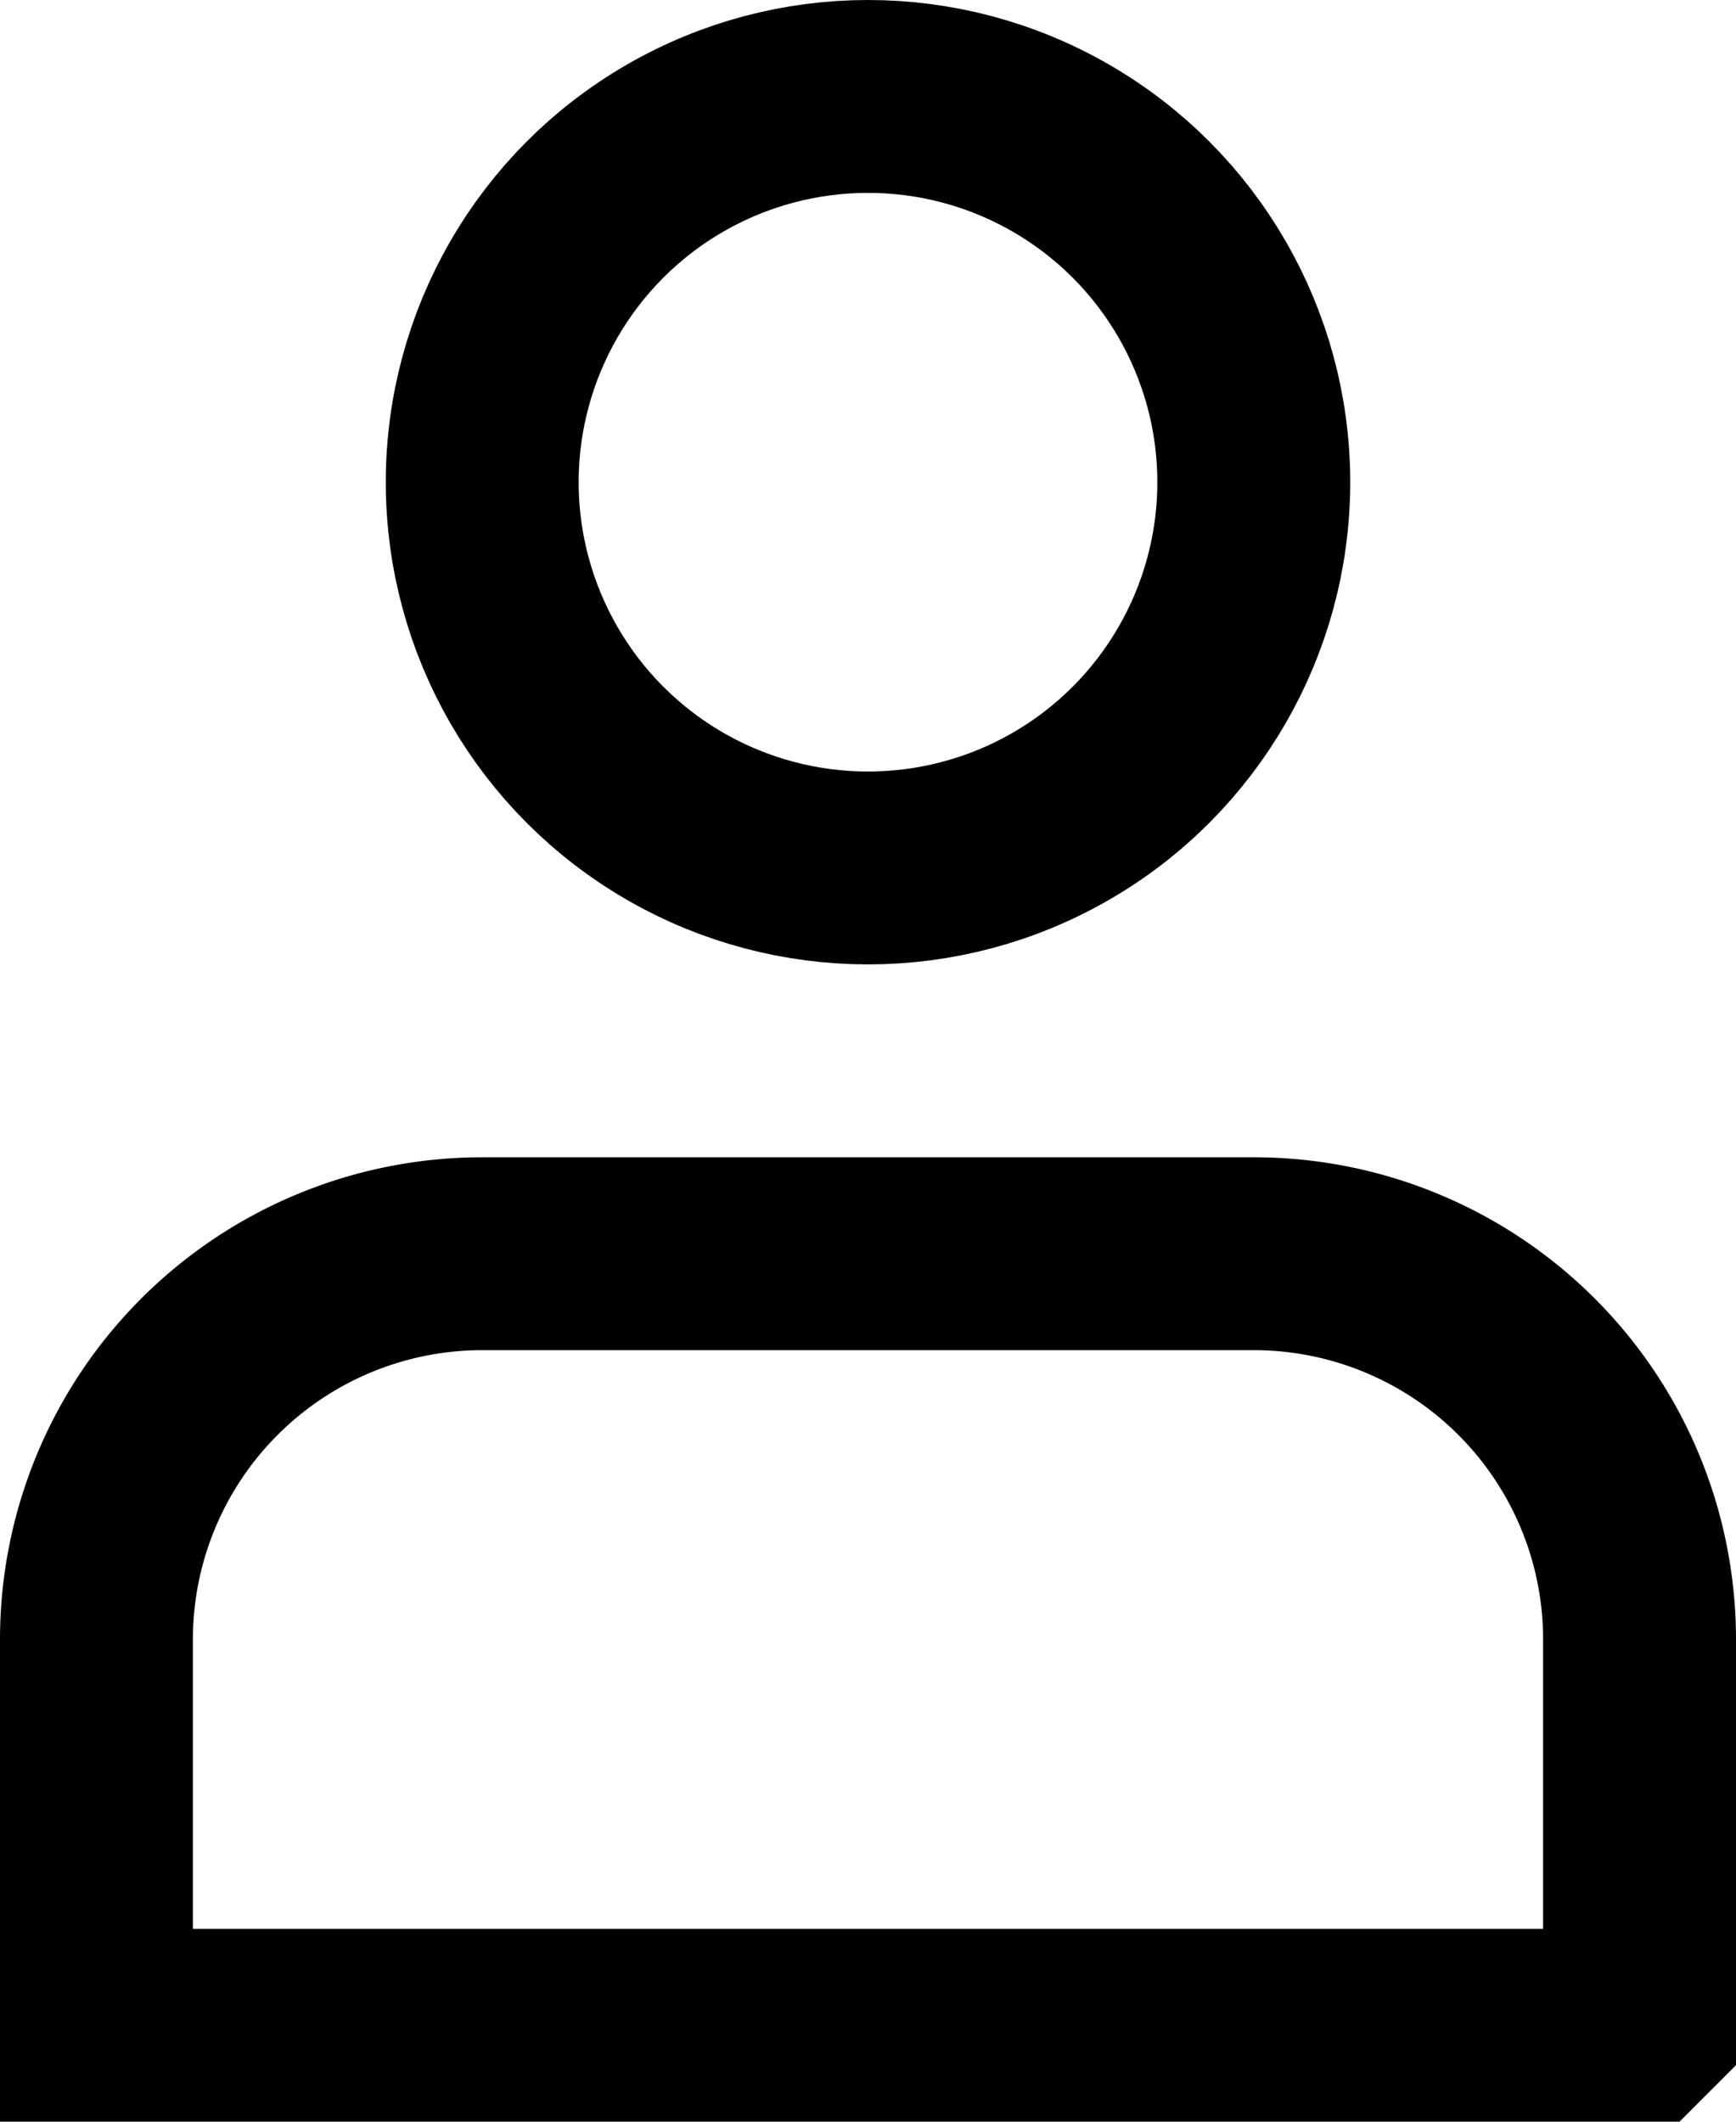 <svg xmlns="http://www.w3.org/2000/svg" width="18" height="22" viewBox="0 0 18 22">
    <g fill="none" fill-rule="evenodd" stroke="#000" stroke-width="2" transform="translate(1 1)">
        <path d="M16 20v-4a4 4 0 0 0-4-4H4a4 4 0 0 0-4 4v4h16z"/>
        <circle cx="8" cy="4" r="4"/>
    </g>
</svg>
